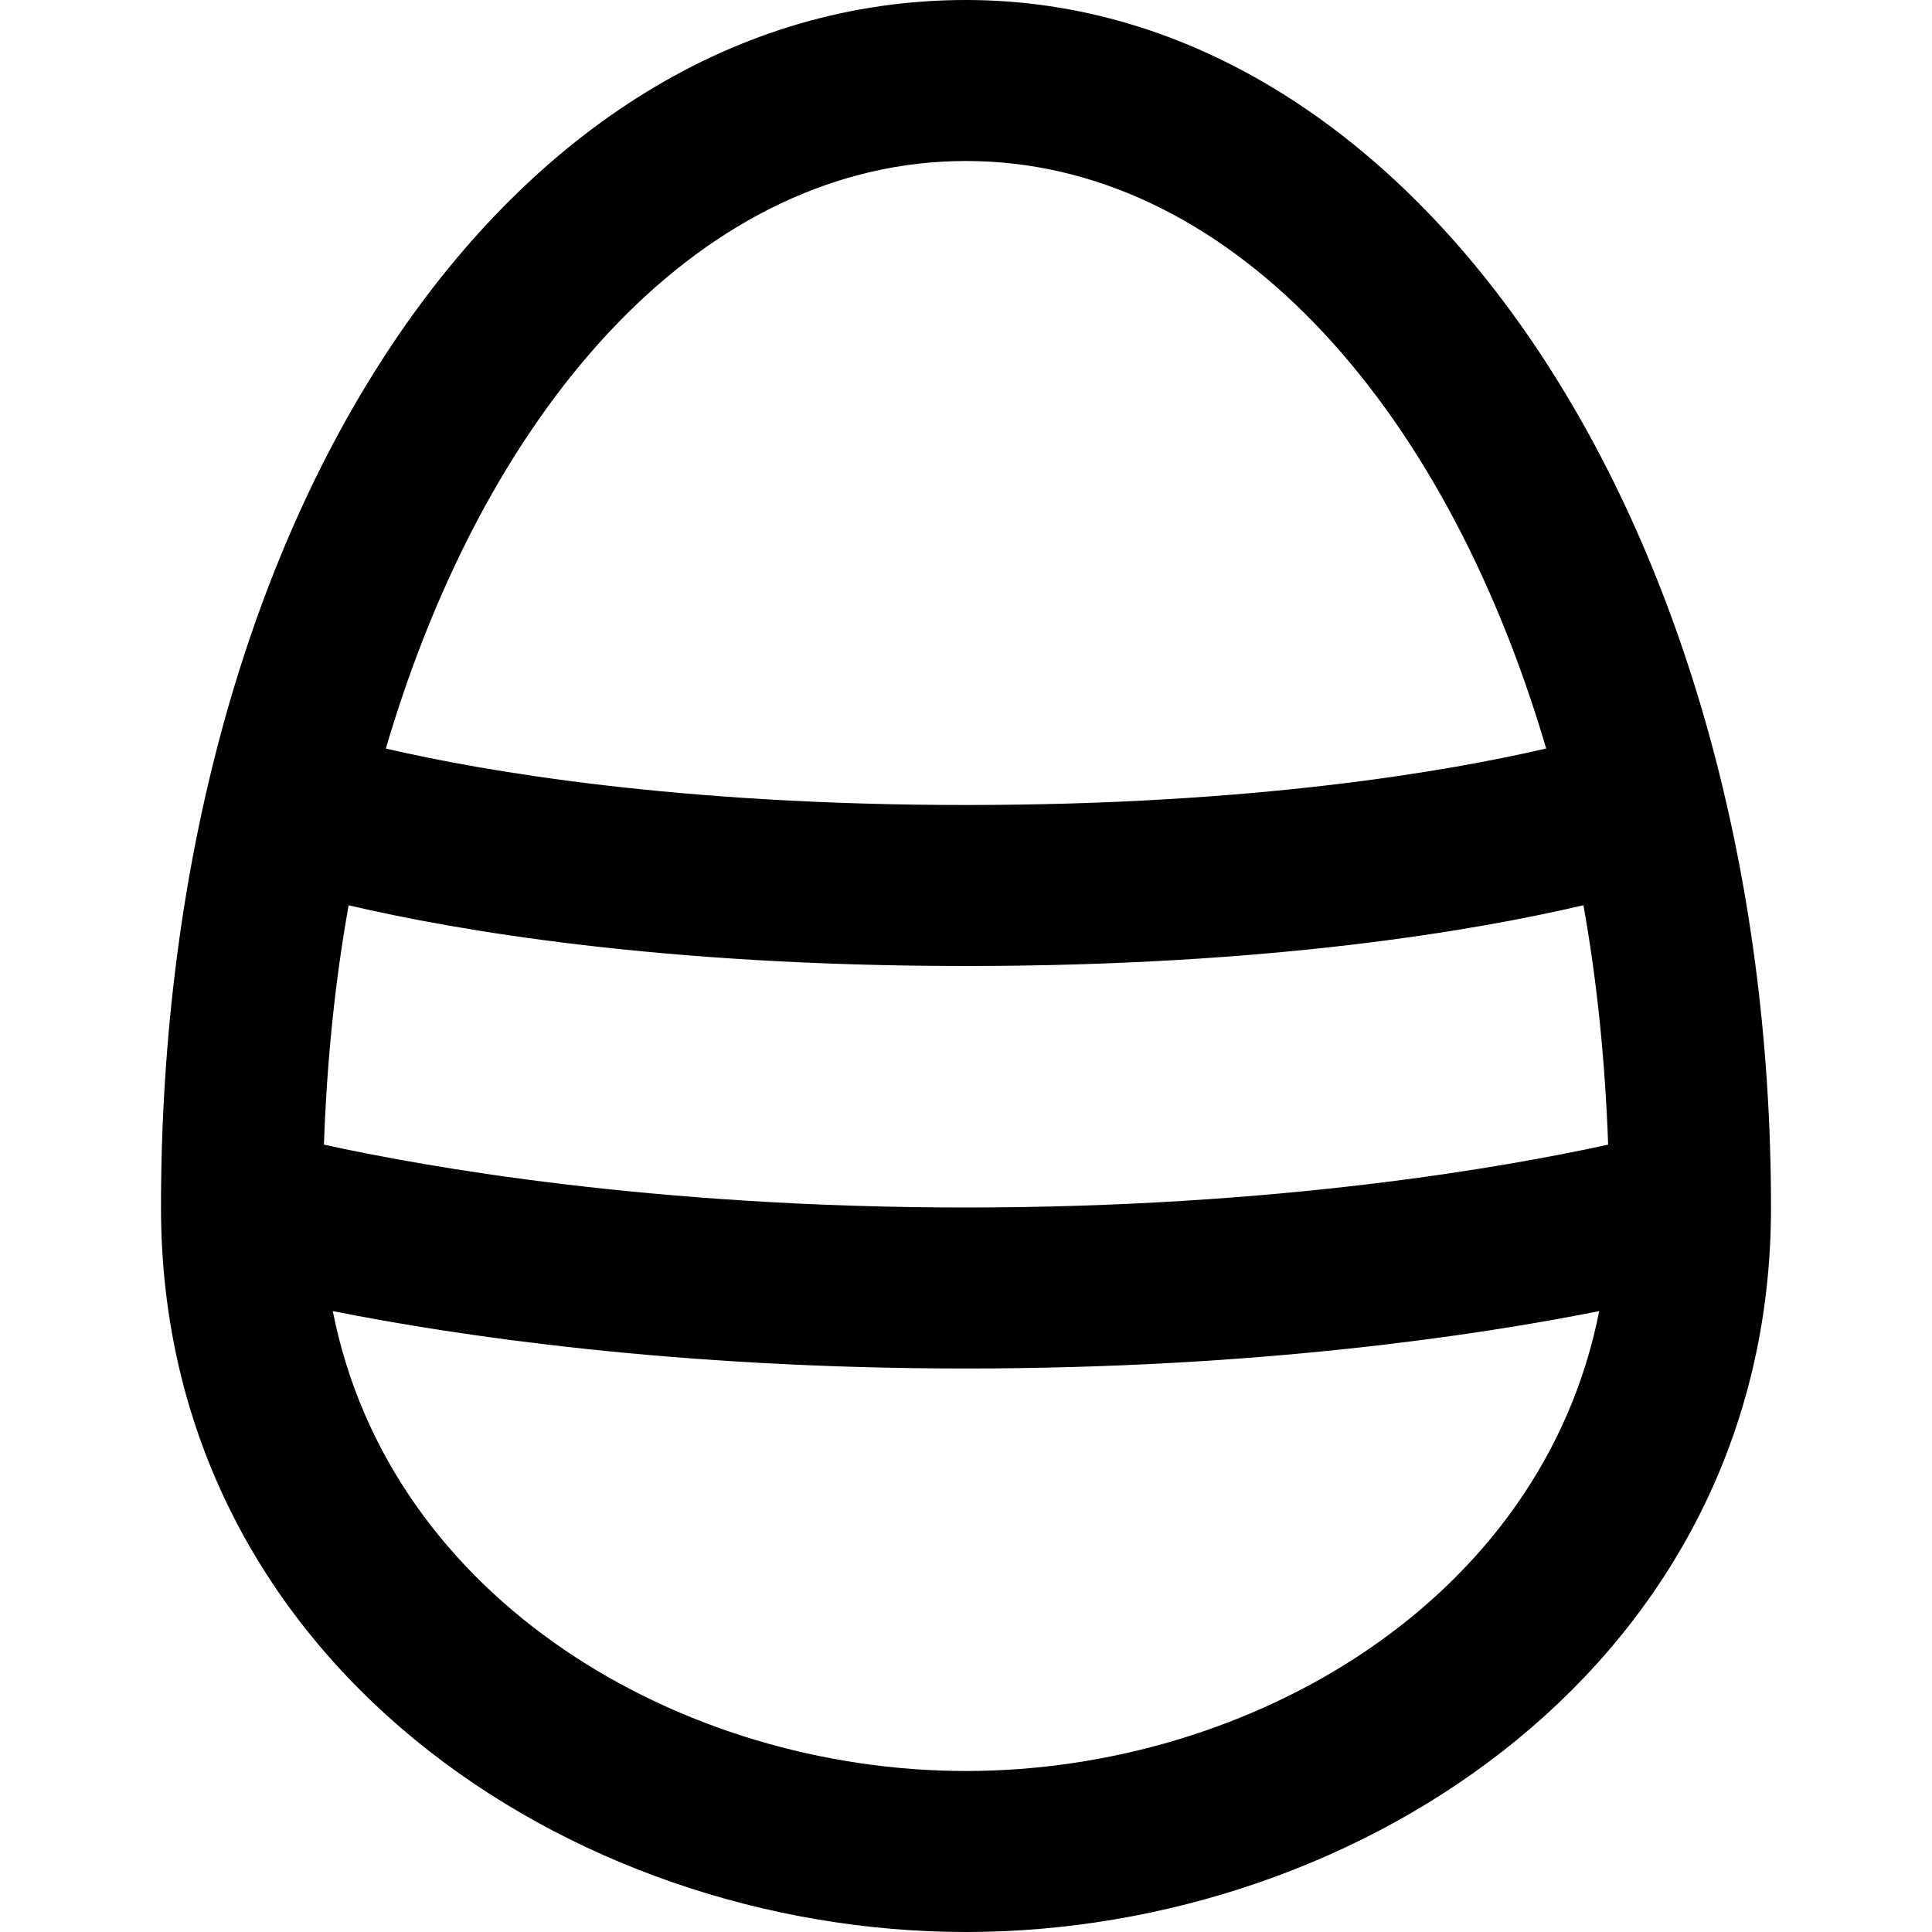 <?xml version="1.0" encoding="utf-8"?>
<!-- Generator: Adobe Illustrator 19.1.0, SVG Export Plug-In . SVG Version: 6.00 Build 0)  -->
<!DOCTYPE svg PUBLIC "-//W3C//DTD SVG 1.1//EN" "http://www.w3.org/Graphics/SVG/1.1/DTD/svg11.dtd">
<svg version="1.1" id="Layer_1" xmlns="http://www.w3.org/2000/svg" xmlns:xlink="http://www.w3.org/1999/xlink" x="0px" y="0px"
	 width="24px" height="24px" viewBox="0 0 24 24" enable-background="new 0 0 24 24" xml:space="preserve">
<path d="M12,0C6.299,0,2,6.449,2,15c0,5.634,5.084,9,10,9s10-3.366,10-9C22,6.589,17.607,0,12,0z M12,2
	c3.218,0,5.927,2.946,7.207,7.298C18.006,9.577,15.598,10,12,10c-3.594,0-6.003-0.422-7.207-0.701
	C6.072,4.947,8.782,2,12,2z M19.977,14.219C18.709,14.497,15.881,15,12,15s-6.709-0.503-7.976-0.781
	c0.036-1.03,0.137-2.027,0.307-2.973C5.668,11.559,8.218,12,12,12c3.785,0,6.335-0.442,7.67-0.755
	C19.84,12.192,19.94,13.189,19.977,14.219z M12,22c-3.529,0-7.157-2.113-7.866-5.713
	C5.671,16.593,8.393,17,12,17s6.329-0.407,7.866-0.713C19.157,19.887,15.529,22,12,22z"/>
</svg>
